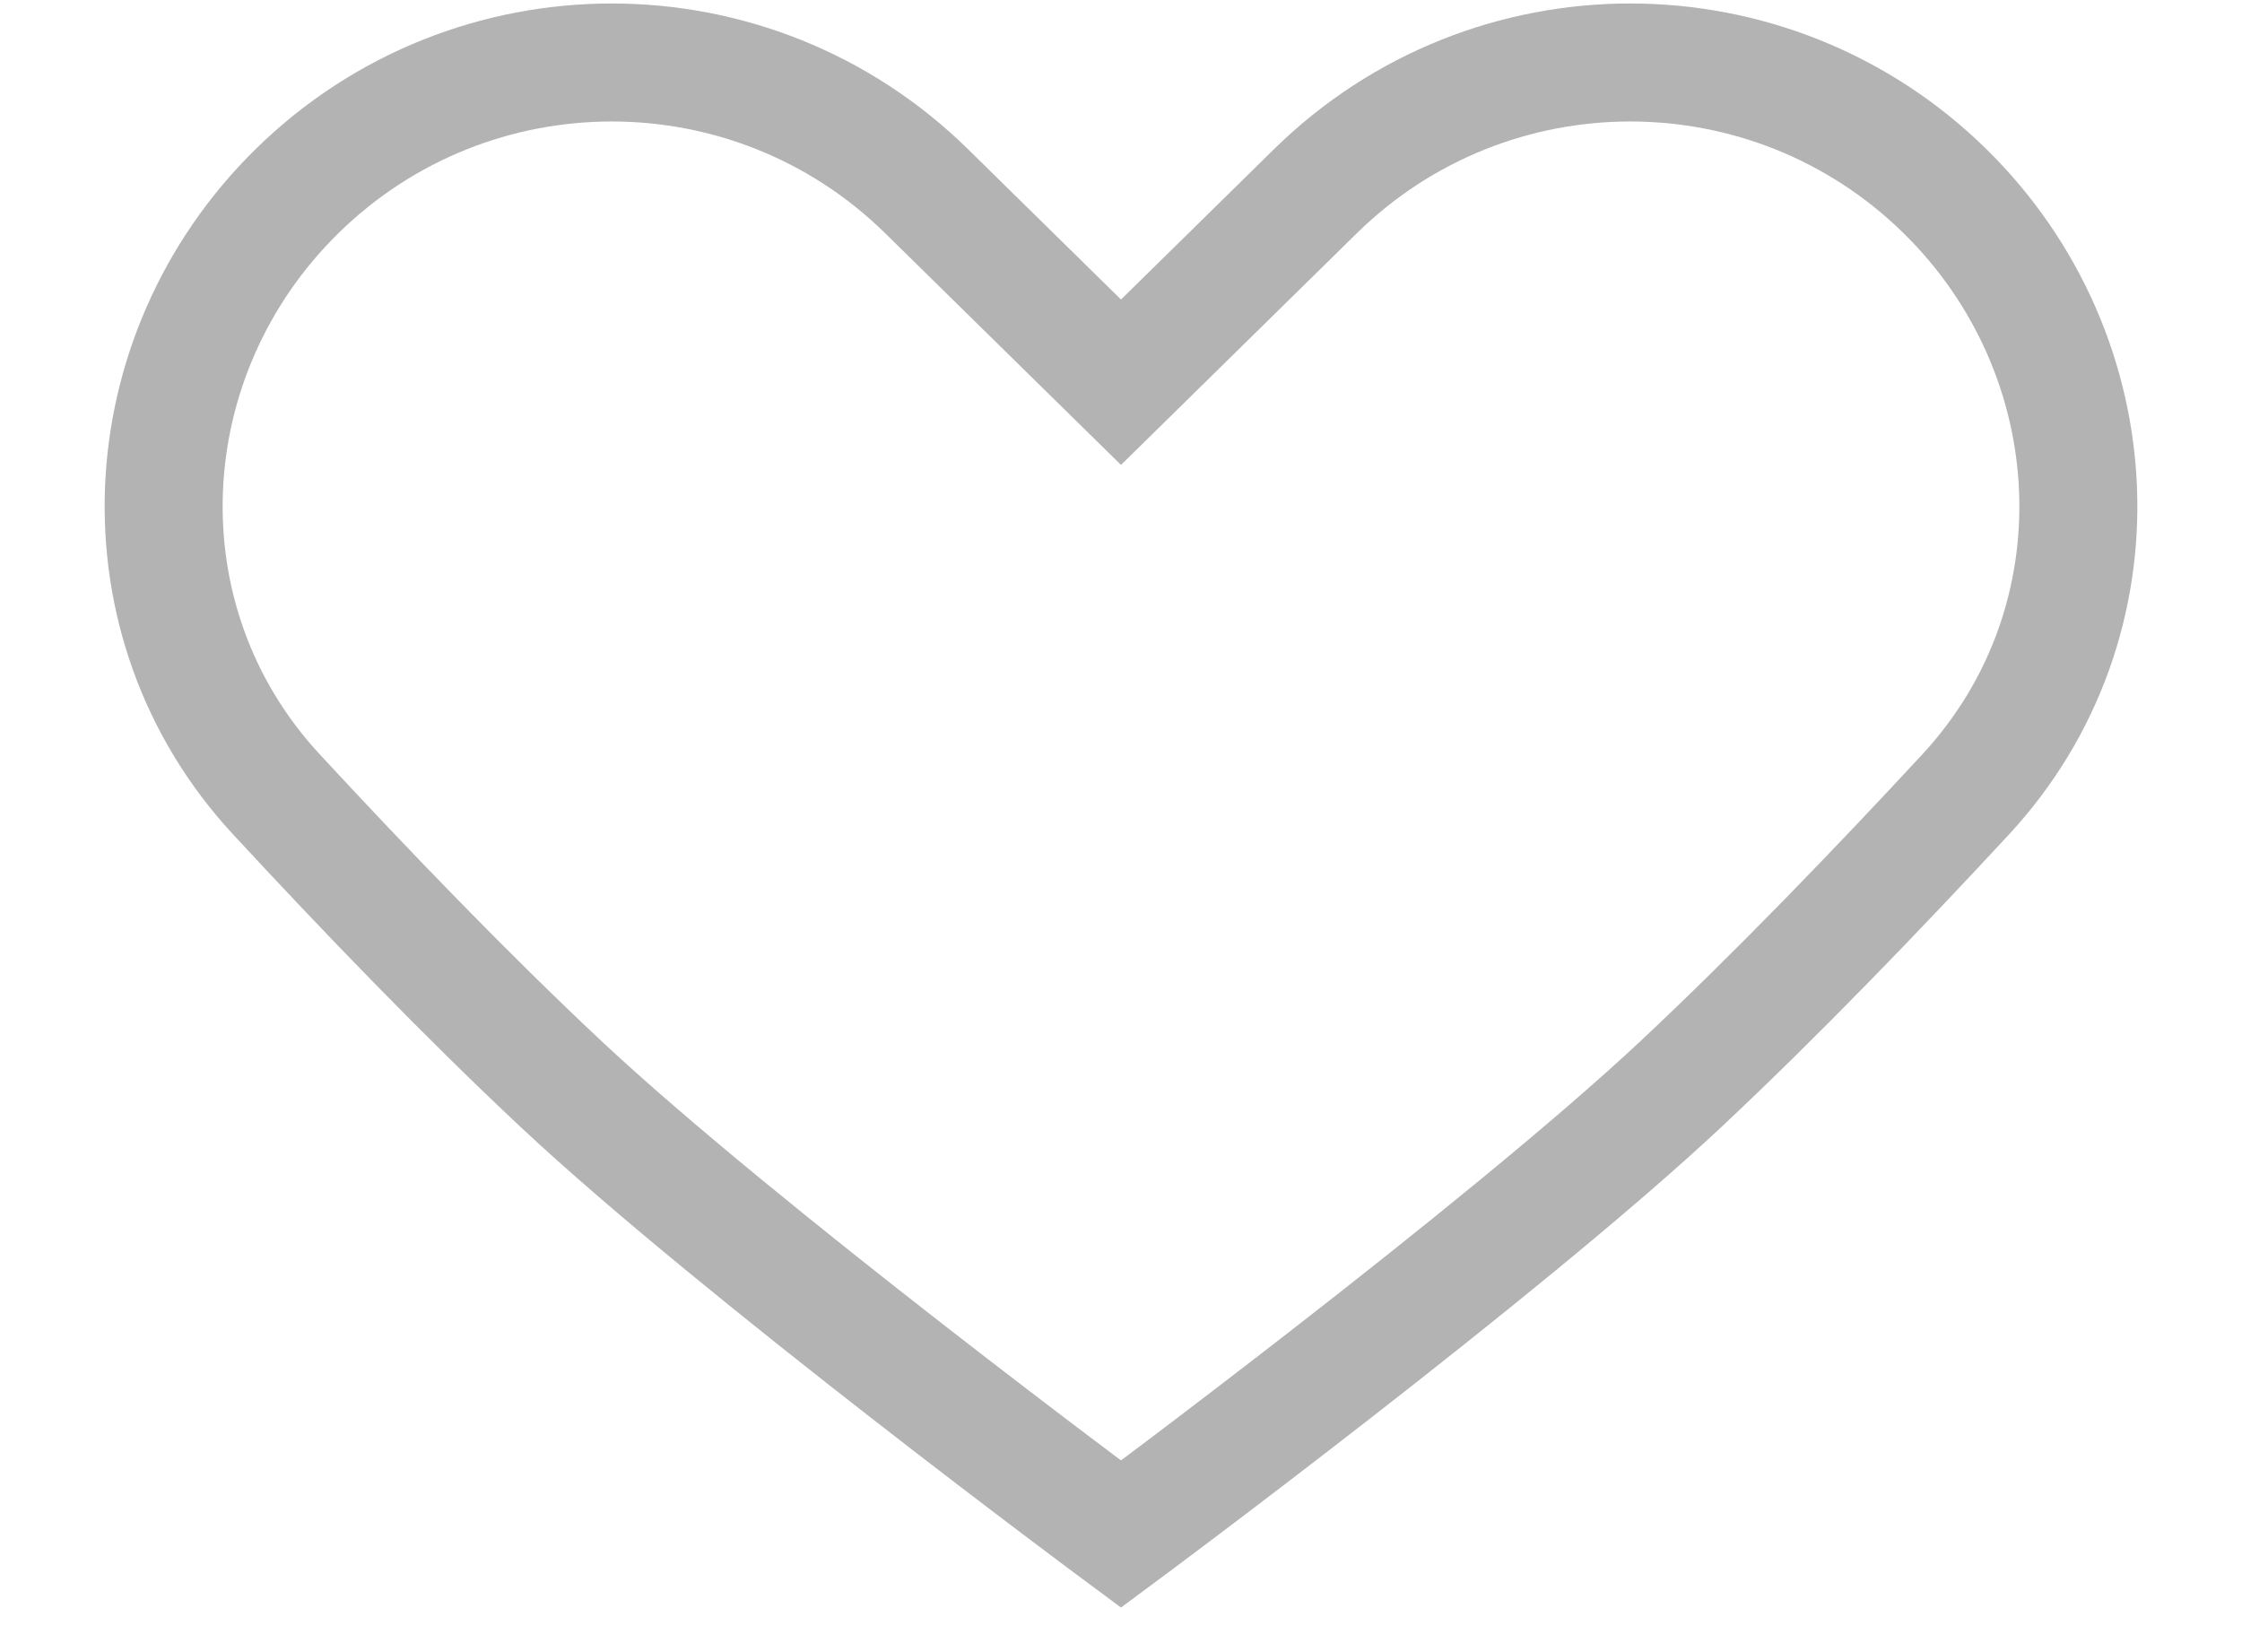 <svg width="19" height="14" viewBox="0 0 19 14" fill="none" xmlns="http://www.w3.org/2000/svg">
<path opacity="0.3" d="M7.852 1.62L9.5 3.239L11.148 1.62C12.629 0.166 15.002 0.166 16.483 1.62C17.903 3.015 18.011 5.27 16.659 6.731C15.902 7.548 15.052 8.43 14.25 9.182C12.732 10.605 9.5 13 9.5 13C9.5 13 6.268 10.605 4.75 9.182C3.948 8.43 3.098 7.548 2.341 6.73C0.989 5.27 1.097 3.015 2.517 1.62C3.998 0.166 6.371 0.166 7.852 1.62Z" stroke="black"/>
</svg>
